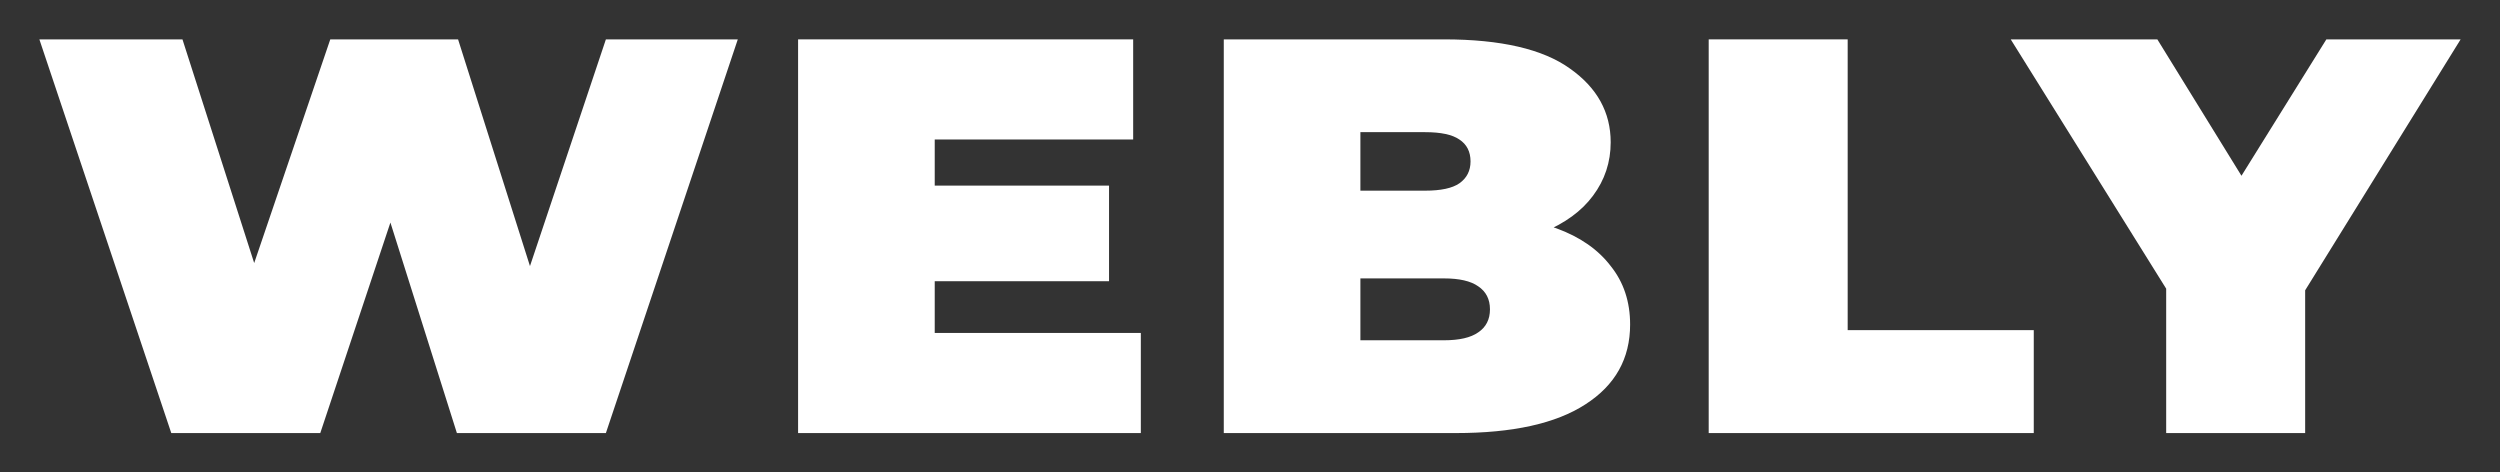 <svg width="127" height="24" viewBox="0 0 127 24" fill="none" xmlns="http://www.w3.org/2000/svg">
<rect x="0" y="0" width="127" height="24" fill="#333333" stroke="none"/>
<path d="M8.701 22L2 2H9.269L14.684 18.886H11.034L16.778 2H23.27L28.625 18.886H25.125L30.779 2H37.48L30.779 22H23.21L18.843 8.171H20.877L16.27 22H8.701Z" fill="white"/>
<path d="M47.005 9.429H56.339V14.286H47.005V9.429ZM47.484 16.914H57.954V22H40.543V2H57.565V7.086H47.484V16.914Z" fill="white"/>
<path d="M62.168 22V2H73.356C76.248 2 78.382 2.495 79.758 3.486C81.134 4.457 81.823 5.705 81.823 7.229C81.823 8.238 81.523 9.143 80.925 9.943C80.347 10.724 79.499 11.343 78.382 11.8C77.265 12.257 75.889 12.486 74.254 12.486L74.852 10.943C76.487 10.943 77.894 11.162 79.07 11.6C80.267 12.038 81.184 12.676 81.823 13.514C82.481 14.333 82.81 15.324 82.81 16.486C82.81 18.219 82.052 19.571 80.536 20.543C79.04 21.514 76.847 22 73.955 22H62.168ZM69.108 17.286H73.356C74.134 17.286 74.713 17.152 75.091 16.886C75.49 16.619 75.69 16.229 75.69 15.714C75.69 15.2 75.49 14.809 75.091 14.543C74.713 14.276 74.134 14.143 73.356 14.143H68.63V9.686H72.399C73.197 9.686 73.775 9.562 74.134 9.314C74.513 9.048 74.703 8.676 74.703 8.2C74.703 7.705 74.513 7.333 74.134 7.086C73.775 6.838 73.197 6.714 72.399 6.714H69.108V17.286Z" fill="white"/>
<path d="M86.802 22V2H93.862V16.771H103.315V22H86.802Z" fill="white"/>
<path d="M110.042 22V13.229L111.658 17.257L102.145 2H109.593L116.025 12.429H111.688L118.179 2H125L115.547 17.257L117.102 13.229V22H110.042Z" fill="white"/>
</svg>
